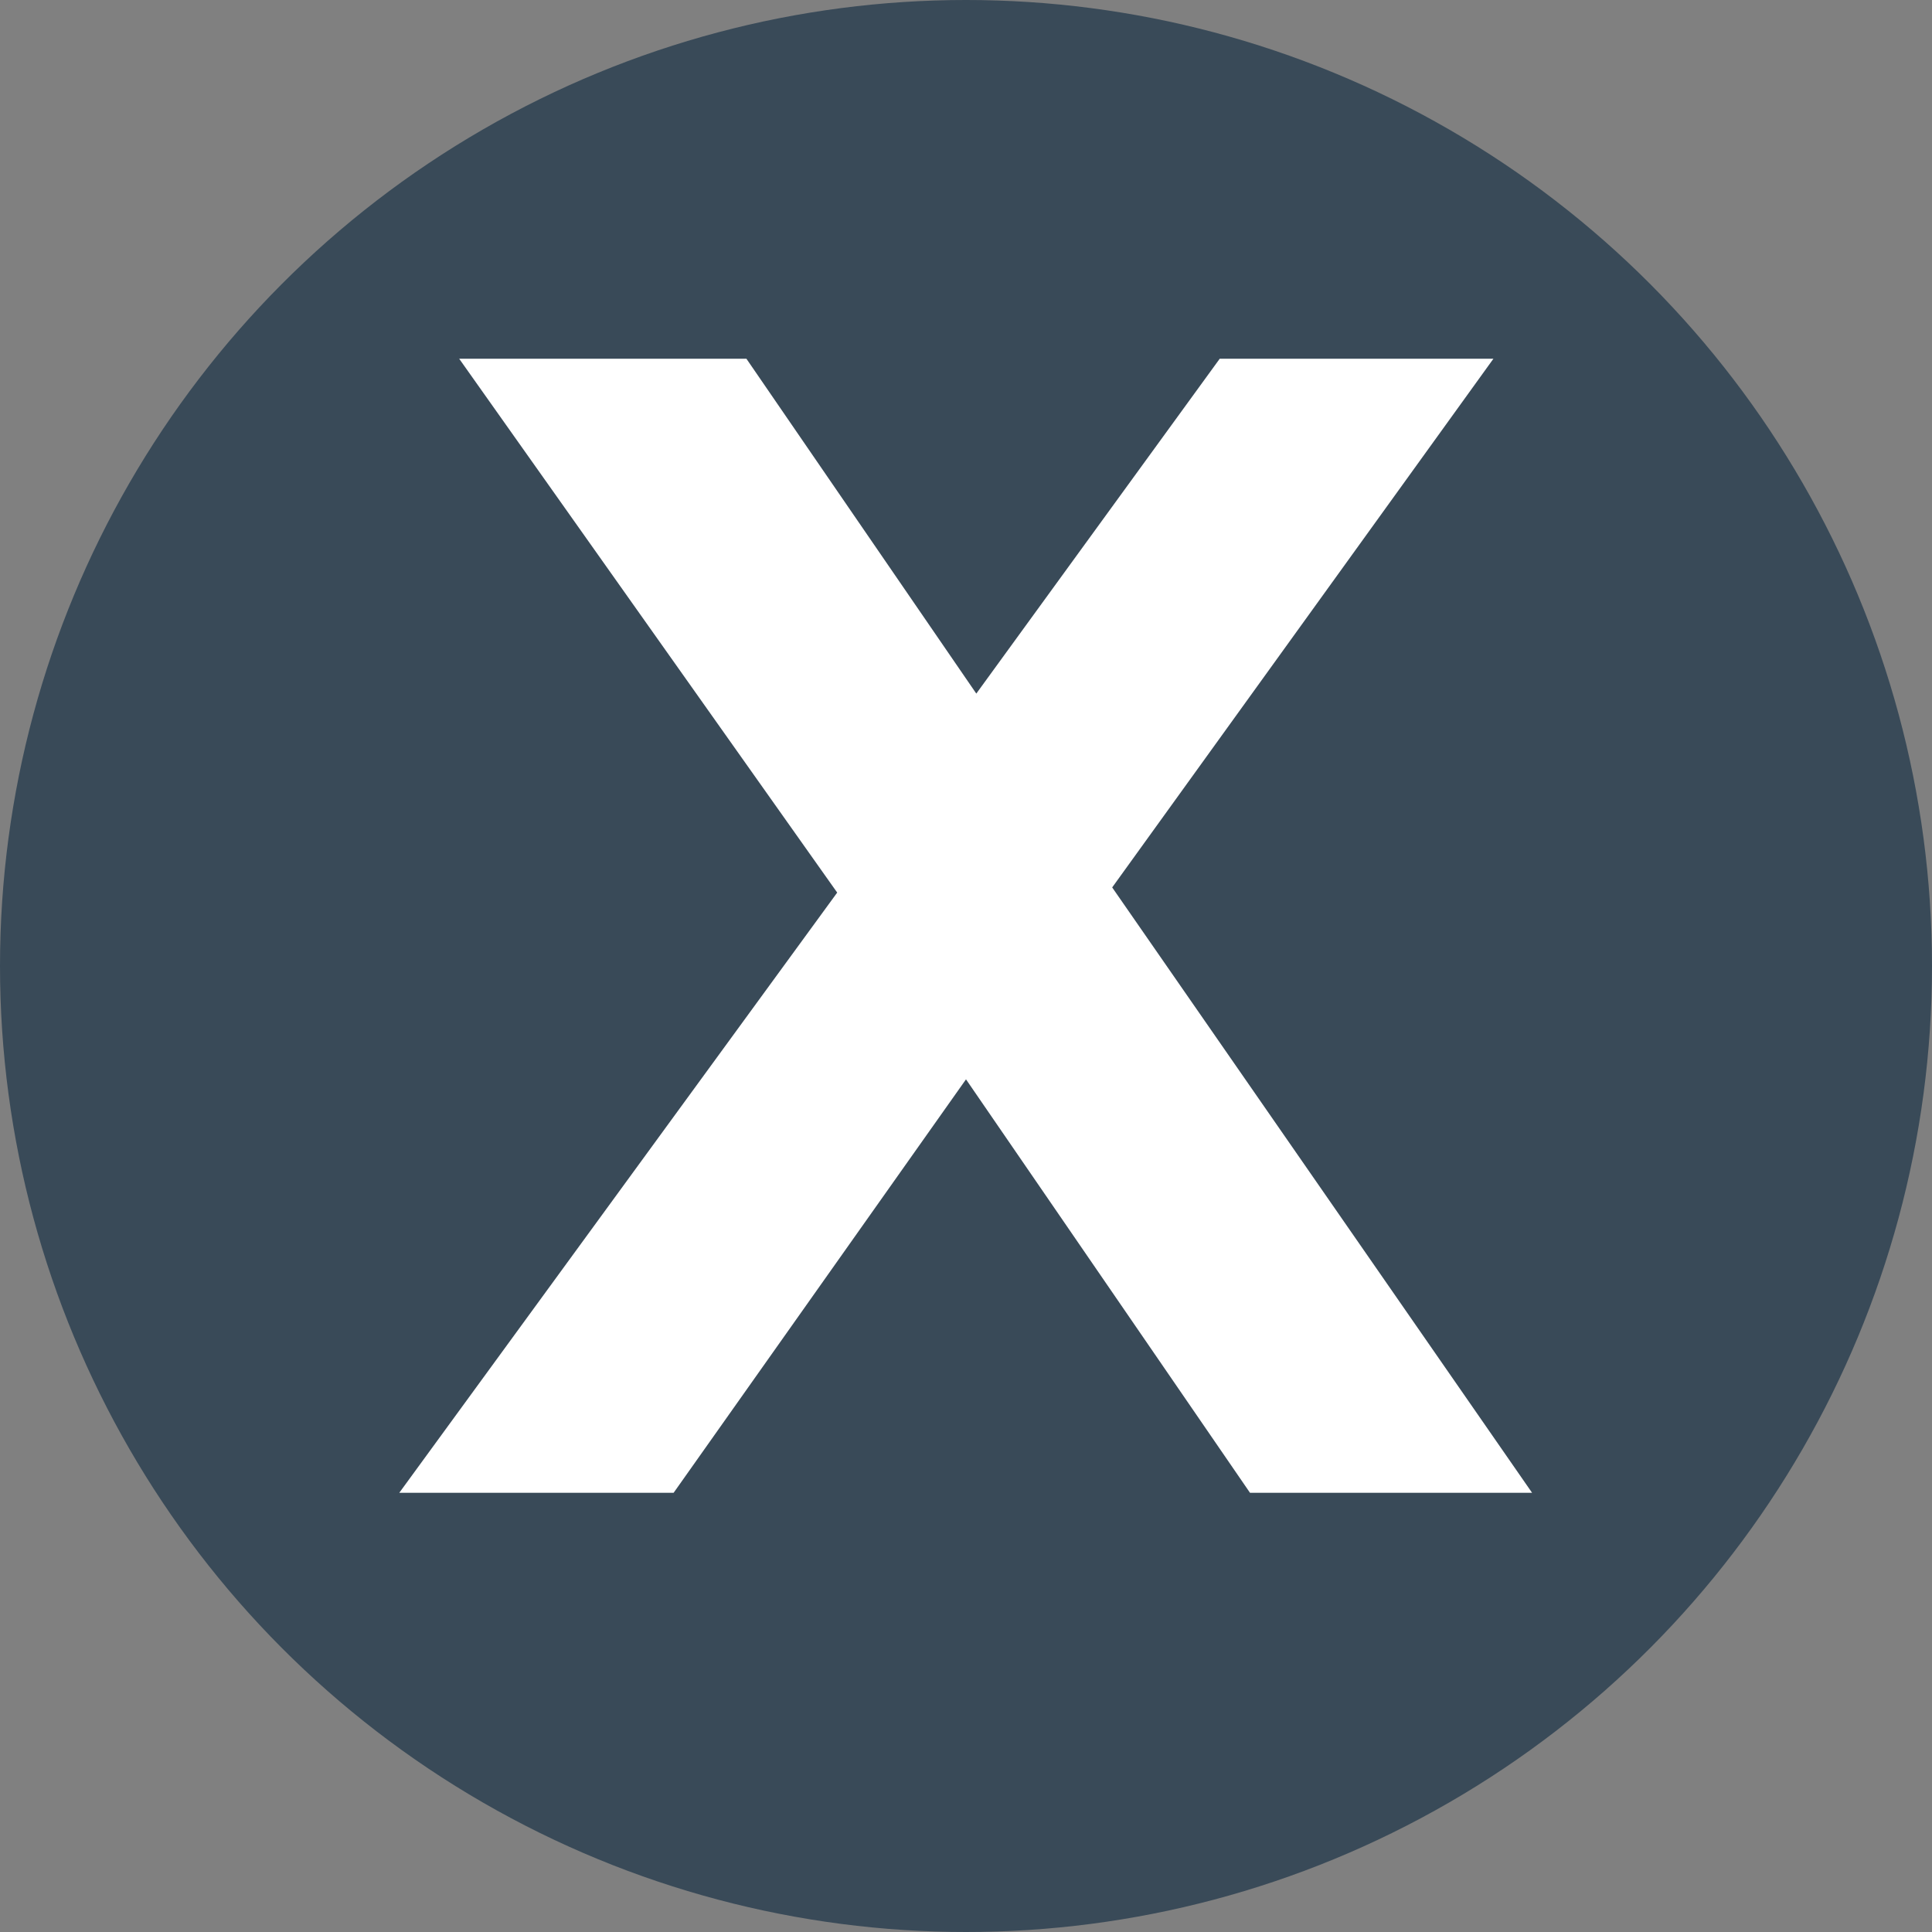<svg id="Layer_1" data-name="Layer 1" xmlns="http://www.w3.org/2000/svg" viewBox="0 0 30 30"><rect x="0" y="0" width="30" height="30" fill="#808080" stroke="none"/><defs><style>.cls-1{fill:#394a58;}.cls-2{fill:#fff;}</style></defs><title>Artboard 1_svg</title><circle class="cls-1" cx="15" cy="15" r="15"/><path class="cls-2" d="M17.27,13.78l6.52,9.4H19.41L15,16.76l-4.54,6.42H6.2L13,13.86,7.13,5.57h4.46l3.57,5.2,3.78-5.2h4.25Z"/></svg>